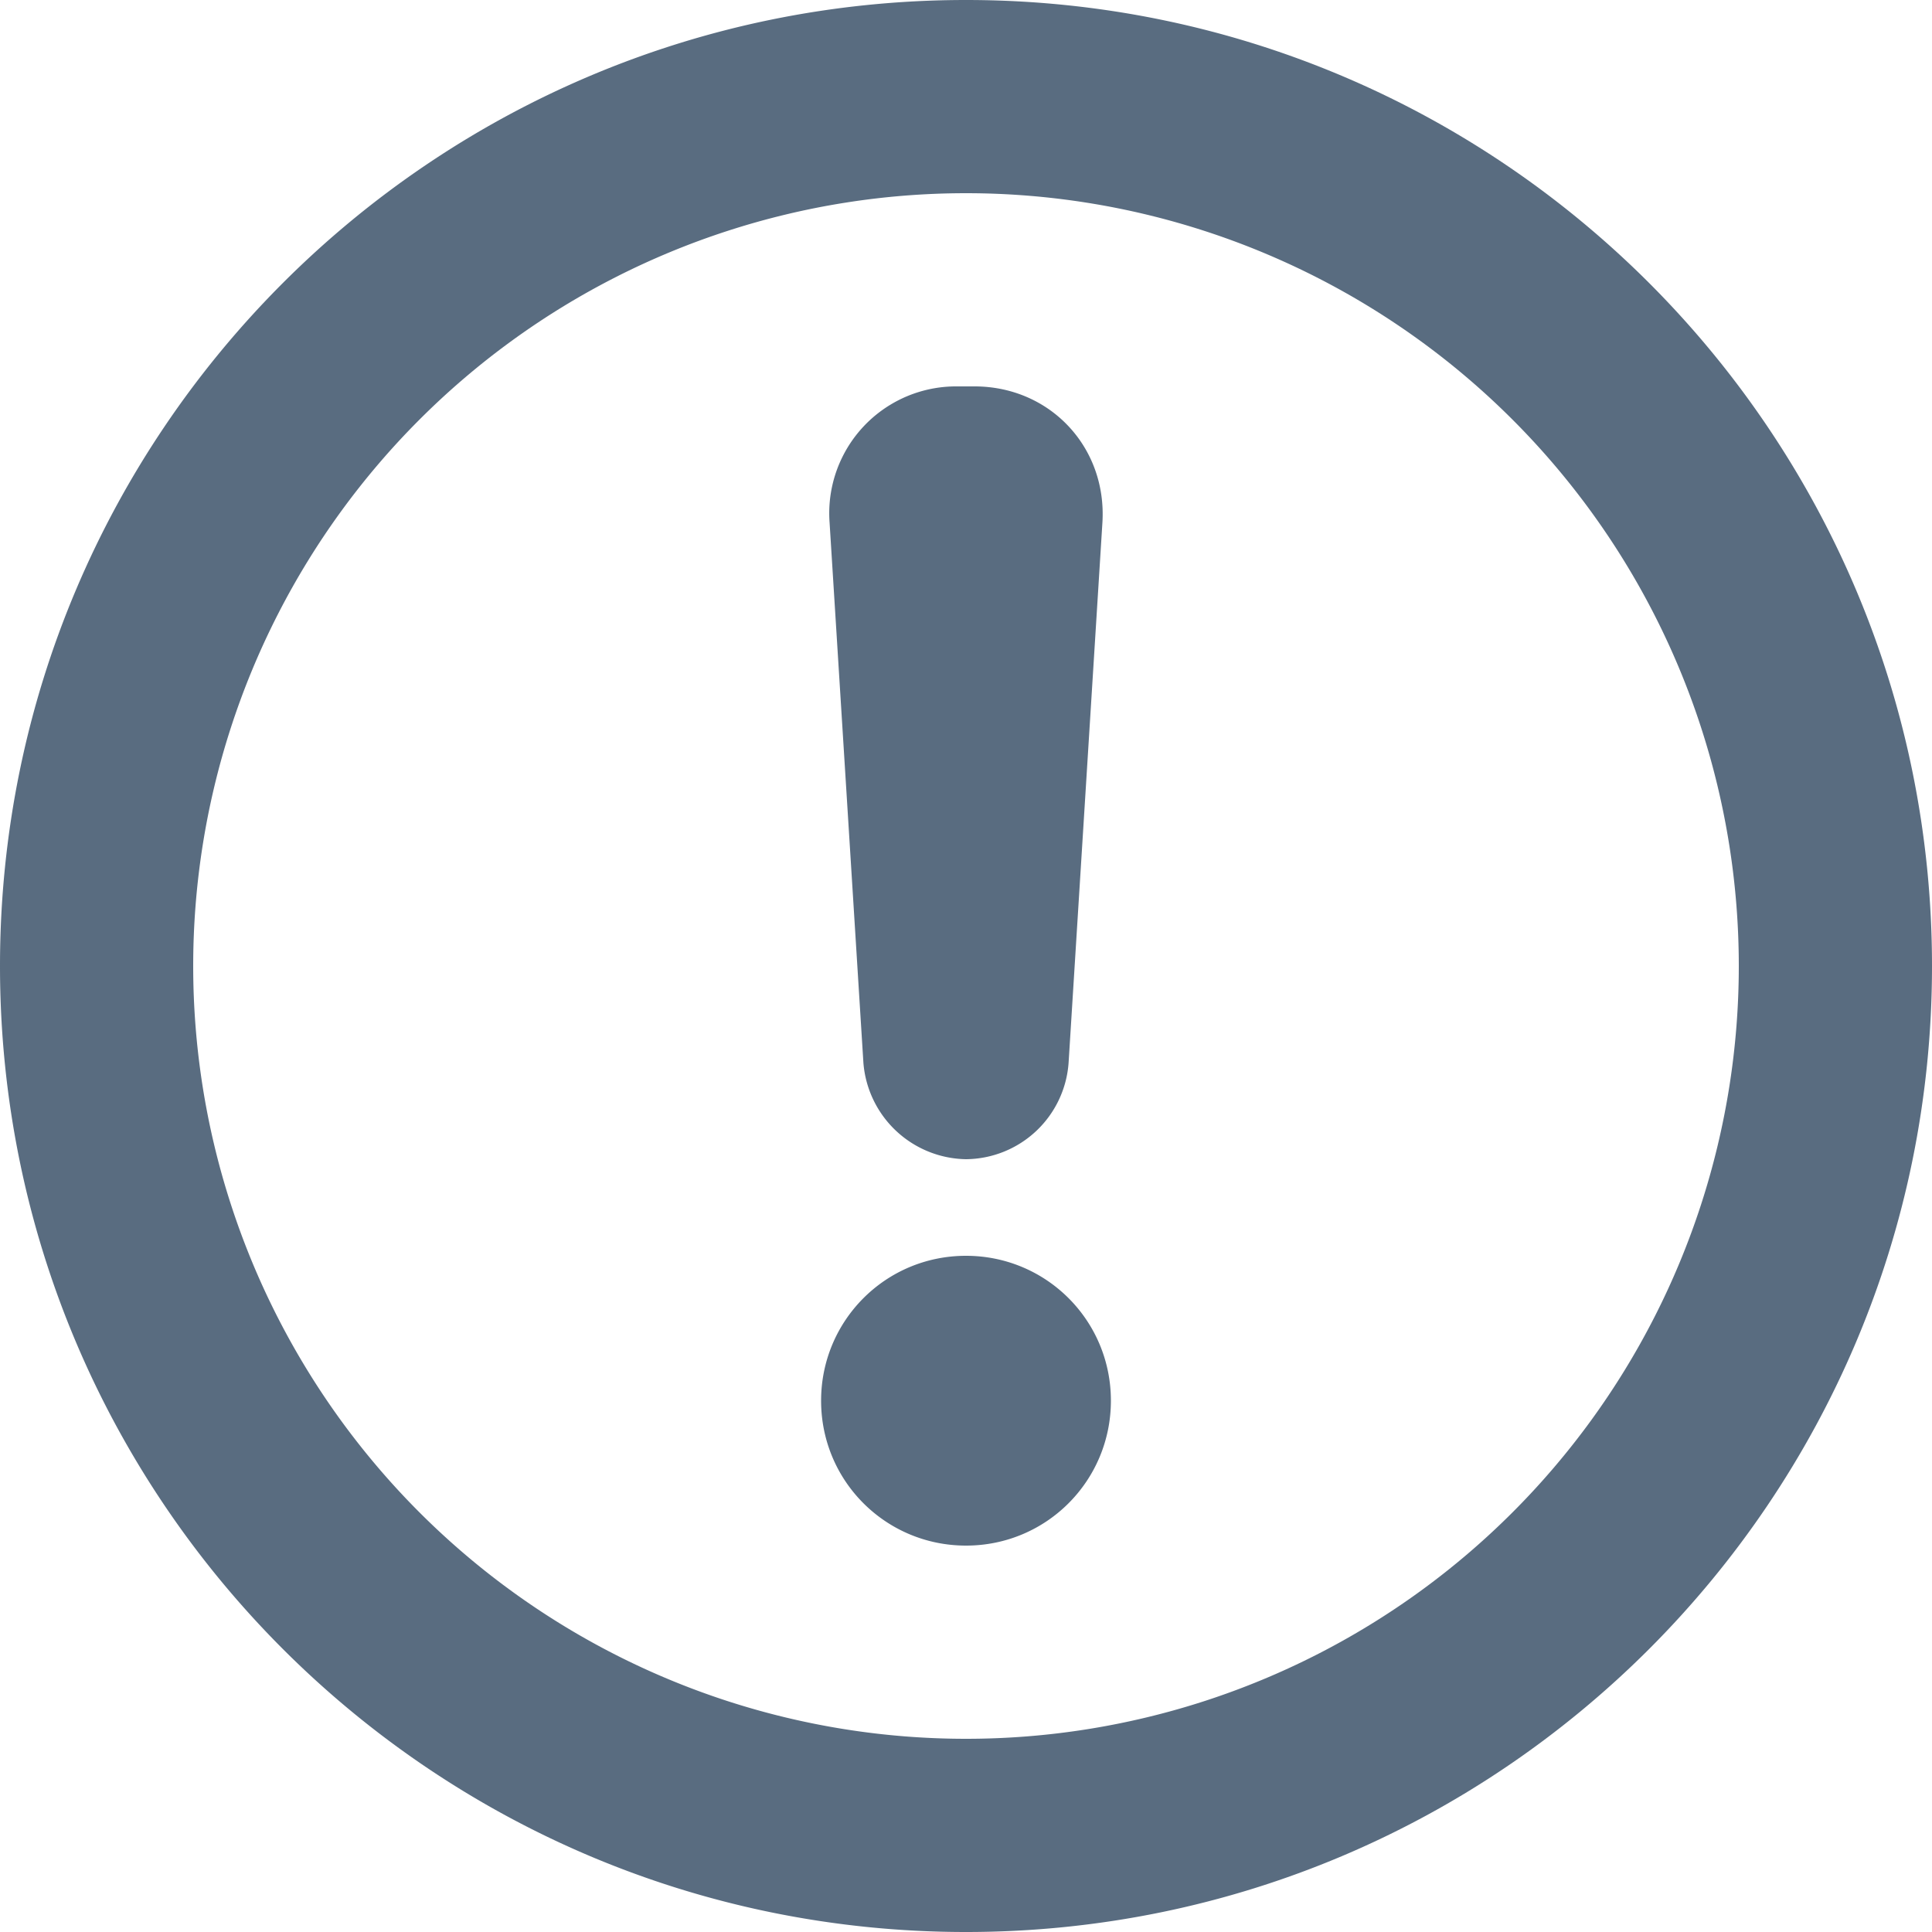 <svg width="20" height="20" xmlns="http://www.w3.org/2000/svg"><path d="M8.5 14.5c0-.828.666-1.5 1.5-1.5.828 0 1.5.666 1.5 1.5 0 .828-.666 1.5-1.5 1.5-.828 0-1.5-.666-1.5-1.5zm.088-9.088A1.313 1.313 0 0 1 9.912 4h.176c.78 0 1.373.628 1.324 1.412l-.35 5.59A1.074 1.074 0 0 1 10 12a1.083 1.083 0 0 1-1.062-.997l-.35-5.59zM10 18a8 8 0 1 0 0-16 8 8 0 0 0 0 16zm0 2C4.477 20 0 15.523 0 10S4.477 0 10 0s10 4.477 10 10-4.477 10-10 10z" fill="#596C80" fill-rule="evenodd"/></svg>